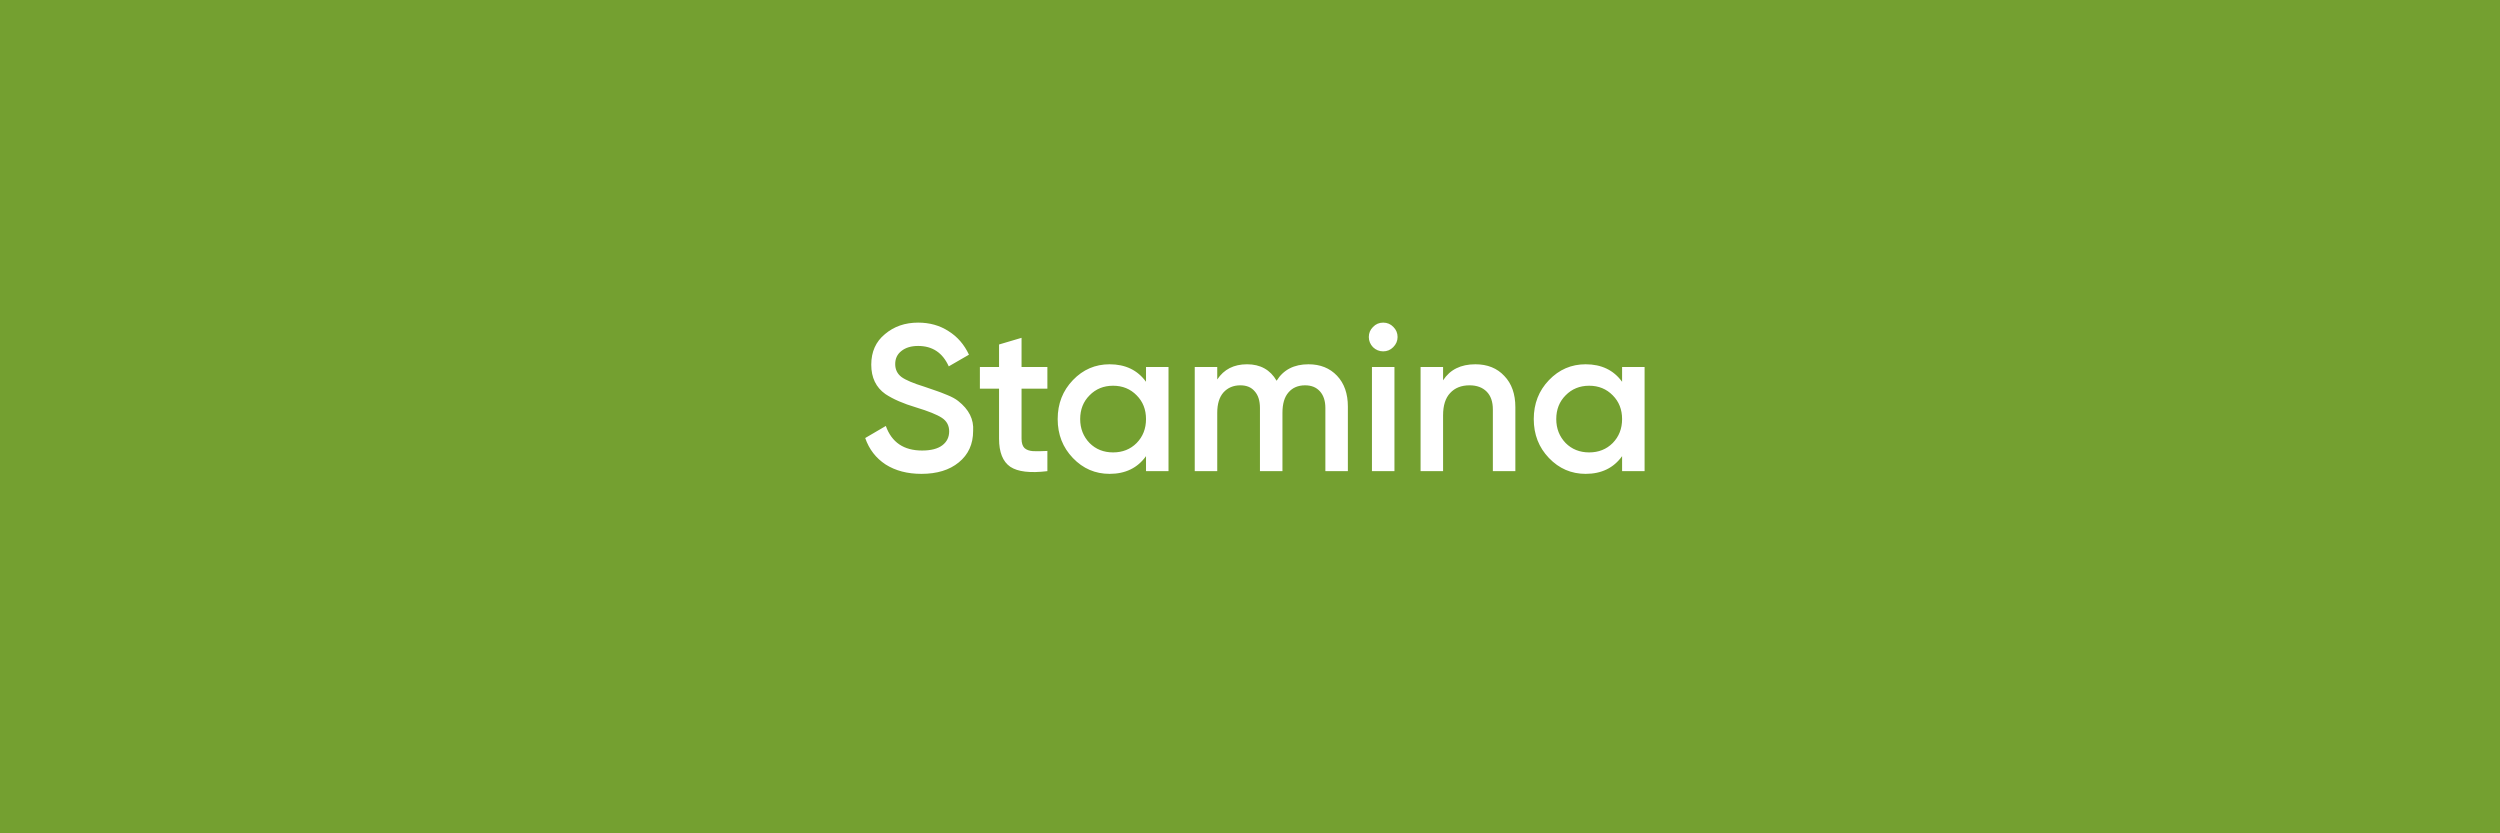 <svg width="195" height="65" viewBox="0 0 195 65" fill="none" xmlns="http://www.w3.org/2000/svg">
<rect x="0" y="0" width="195" height="65" fill="#333333" stroke="none"/>
<g clip-path="url(#clip0_674_779)">
<rect width="195" height="65" fill="#74A030"/>
<path d="M71.874 36.961C70.78 36.961 69.848 36.718 69.079 36.23C68.32 35.732 67.79 35.044 67.486 34.166L69.095 33.224C69.55 34.502 70.493 35.141 71.923 35.141C72.616 35.141 73.141 35.006 73.499 34.735C73.856 34.464 74.035 34.101 74.035 33.646C74.035 33.191 73.846 32.839 73.466 32.59C73.087 32.341 72.415 32.07 71.451 31.777C70.466 31.485 69.669 31.138 69.063 30.738C68.326 30.218 67.958 29.454 67.958 28.446C67.958 27.439 68.315 26.642 69.03 26.058C69.734 25.462 70.596 25.164 71.614 25.164C72.513 25.164 73.304 25.386 73.986 25.83C74.68 26.263 75.21 26.875 75.579 27.666L74.003 28.576C73.526 27.515 72.73 26.984 71.614 26.984C71.072 26.984 70.639 27.114 70.314 27.374C69.989 27.623 69.826 27.964 69.826 28.398C69.826 28.82 69.989 29.156 70.314 29.405C70.639 29.643 71.24 29.898 72.118 30.169C72.659 30.353 72.973 30.461 73.06 30.494C73.201 30.537 73.483 30.645 73.905 30.819C74.252 30.96 74.528 31.111 74.734 31.274C75.579 31.935 75.969 32.715 75.904 33.614C75.904 34.643 75.53 35.461 74.783 36.068C74.057 36.663 73.087 36.961 71.874 36.961ZM81.696 28.625V30.315H79.681V34.215C79.681 34.551 79.757 34.795 79.908 34.946C80.06 35.087 80.282 35.168 80.575 35.19C80.878 35.201 81.252 35.195 81.696 35.174V36.75C80.353 36.913 79.388 36.799 78.803 36.409C78.218 36.008 77.926 35.277 77.926 34.215V30.315H76.431V28.625H77.926V26.87L79.681 26.35V28.625H81.696ZM89.389 29.779V28.625H91.144V36.75H89.389V35.58C88.728 36.501 87.781 36.961 86.546 36.961C85.43 36.961 84.476 36.55 83.686 35.726C82.895 34.903 82.499 33.89 82.499 32.688C82.499 31.485 82.895 30.472 83.686 29.649C84.476 28.825 85.43 28.414 86.546 28.414C87.781 28.414 88.728 28.869 89.389 29.779ZM84.986 34.556C85.473 35.044 86.085 35.288 86.822 35.288C87.558 35.288 88.171 35.044 88.658 34.556C89.145 34.058 89.389 33.435 89.389 32.688C89.389 31.94 89.145 31.323 88.658 30.835C88.171 30.337 87.558 30.087 86.822 30.087C86.085 30.087 85.473 30.337 84.986 30.835C84.498 31.323 84.254 31.94 84.254 32.688C84.254 33.424 84.498 34.047 84.986 34.556ZM102.062 28.414C102.983 28.414 103.725 28.712 104.289 29.308C104.852 29.903 105.134 30.705 105.134 31.712V36.75H103.379V31.826C103.379 31.274 103.238 30.84 102.956 30.526C102.674 30.212 102.29 30.055 101.802 30.055C101.25 30.055 100.817 30.239 100.502 30.608C100.188 30.965 100.031 31.496 100.031 32.2V36.75H98.276V31.826C98.276 31.263 98.141 30.83 97.87 30.526C97.61 30.212 97.236 30.055 96.749 30.055C96.207 30.055 95.768 30.239 95.432 30.608C95.107 30.976 94.945 31.507 94.945 32.2V36.75H93.19V28.625H94.945V29.6C95.465 28.809 96.24 28.414 97.269 28.414C98.309 28.414 99.078 28.842 99.576 29.698C100.107 28.842 100.936 28.414 102.062 28.414ZM108.669 27.081C108.453 27.298 108.193 27.406 107.889 27.406C107.586 27.406 107.321 27.298 107.093 27.081C106.876 26.854 106.768 26.588 106.768 26.285C106.768 25.982 106.876 25.722 107.093 25.505C107.31 25.277 107.575 25.164 107.889 25.164C108.204 25.164 108.469 25.277 108.686 25.505C108.902 25.722 109.011 25.982 109.011 26.285C109.011 26.588 108.897 26.854 108.669 27.081ZM108.767 36.75H107.012V28.625H108.767V36.75ZM115.078 28.414C116.021 28.414 116.774 28.717 117.337 29.324C117.911 29.92 118.198 30.732 118.198 31.761V36.75H116.443V31.94C116.443 31.333 116.281 30.867 115.956 30.543C115.631 30.218 115.187 30.055 114.623 30.055C113.984 30.055 113.48 30.255 113.112 30.656C112.744 31.046 112.56 31.626 112.56 32.395V36.75H110.805V28.625H112.56V29.665C113.101 28.831 113.941 28.414 115.078 28.414ZM126.523 29.779V28.625H128.278V36.75H126.523V35.58C125.862 36.501 124.914 36.961 123.679 36.961C122.563 36.961 121.61 36.55 120.819 35.726C120.028 34.903 119.633 33.89 119.633 32.688C119.633 31.485 120.028 30.472 120.819 29.649C121.61 28.825 122.563 28.414 123.679 28.414C124.914 28.414 125.862 28.869 126.523 29.779ZM122.119 34.556C122.607 35.044 123.219 35.288 123.956 35.288C124.692 35.288 125.304 35.044 125.792 34.556C126.279 34.058 126.523 33.435 126.523 32.688C126.523 31.94 126.279 31.323 125.792 30.835C125.304 30.337 124.692 30.087 123.956 30.087C123.219 30.087 122.607 30.337 122.119 30.835C121.632 31.323 121.388 31.94 121.388 32.688C121.388 33.424 121.632 34.047 122.119 34.556Z" fill="white"/>
</g>
<defs>
<clipPath id="clip0_674_779">
<rect width="195" height="65" fill="white"/>
</clipPath>
</defs>
</svg>
